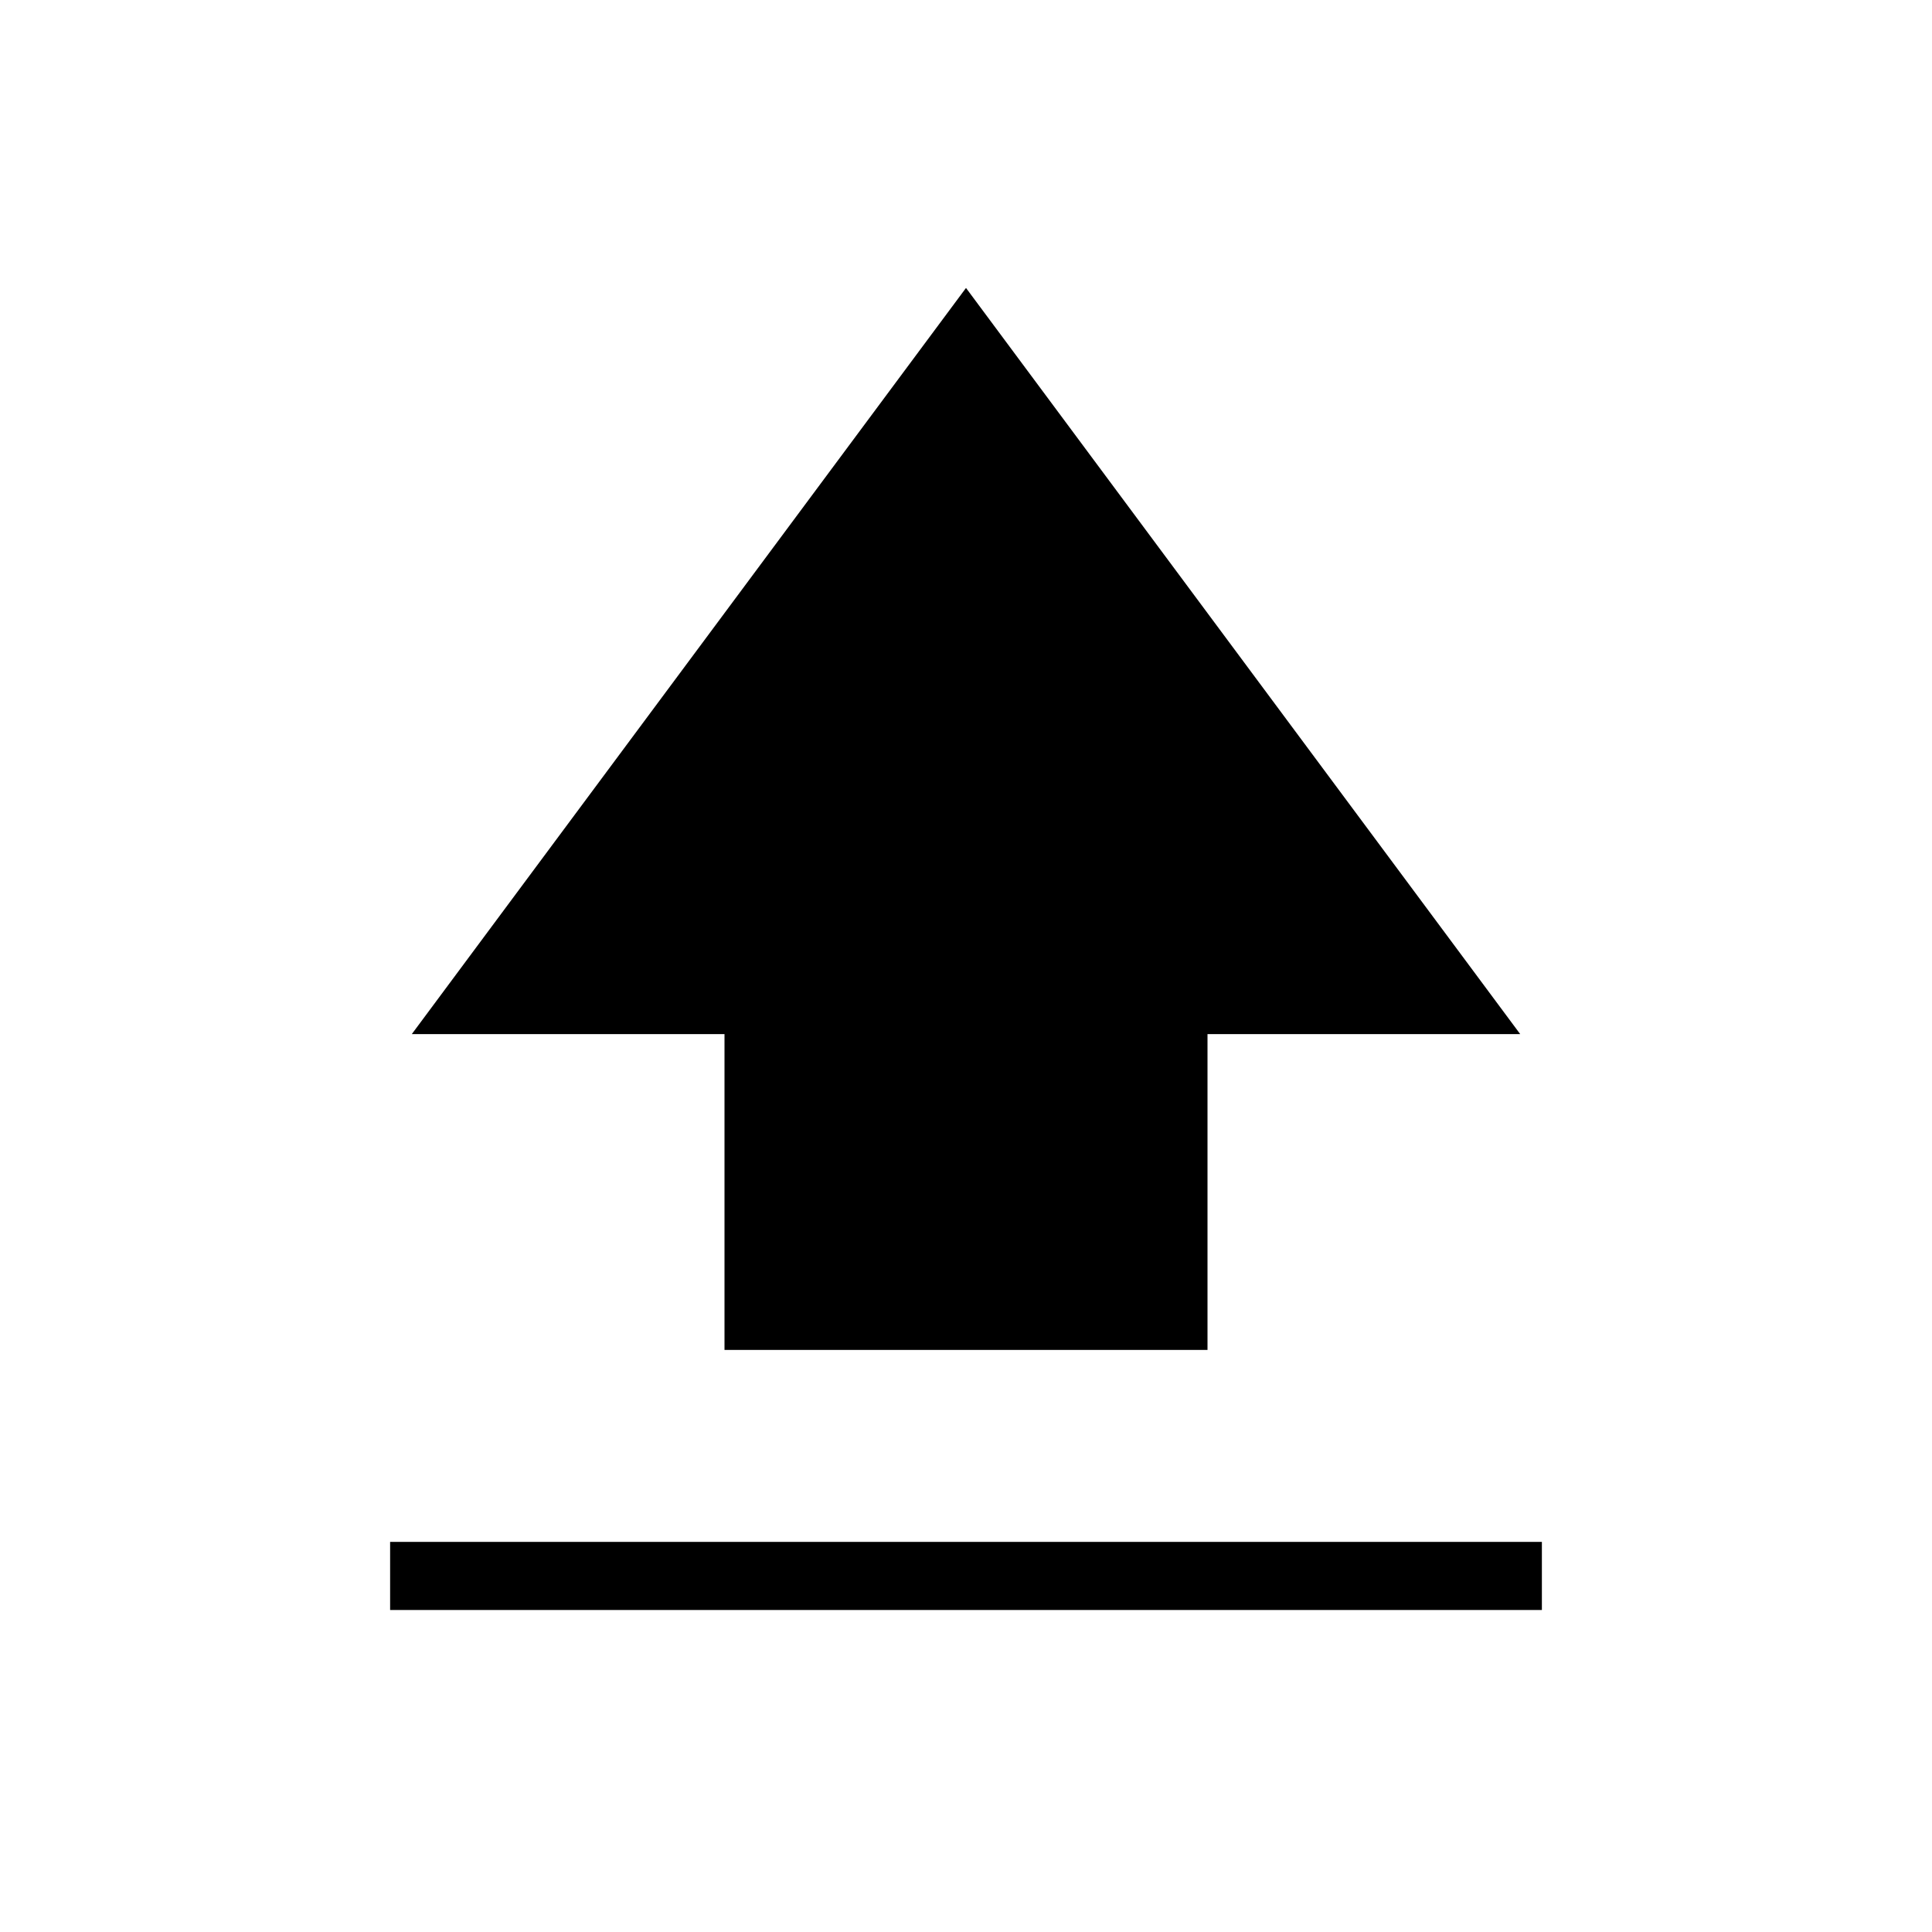 <svg xmlns="http://www.w3.org/2000/svg" height="40" viewBox="0 96 960 960" width="40"><path d="M360 766.77V609.846H204.615L480 239.077l275.385 370.769H600V766.77H360ZM193.846 896v-33.846h572.308V896H193.846Z"/></svg>